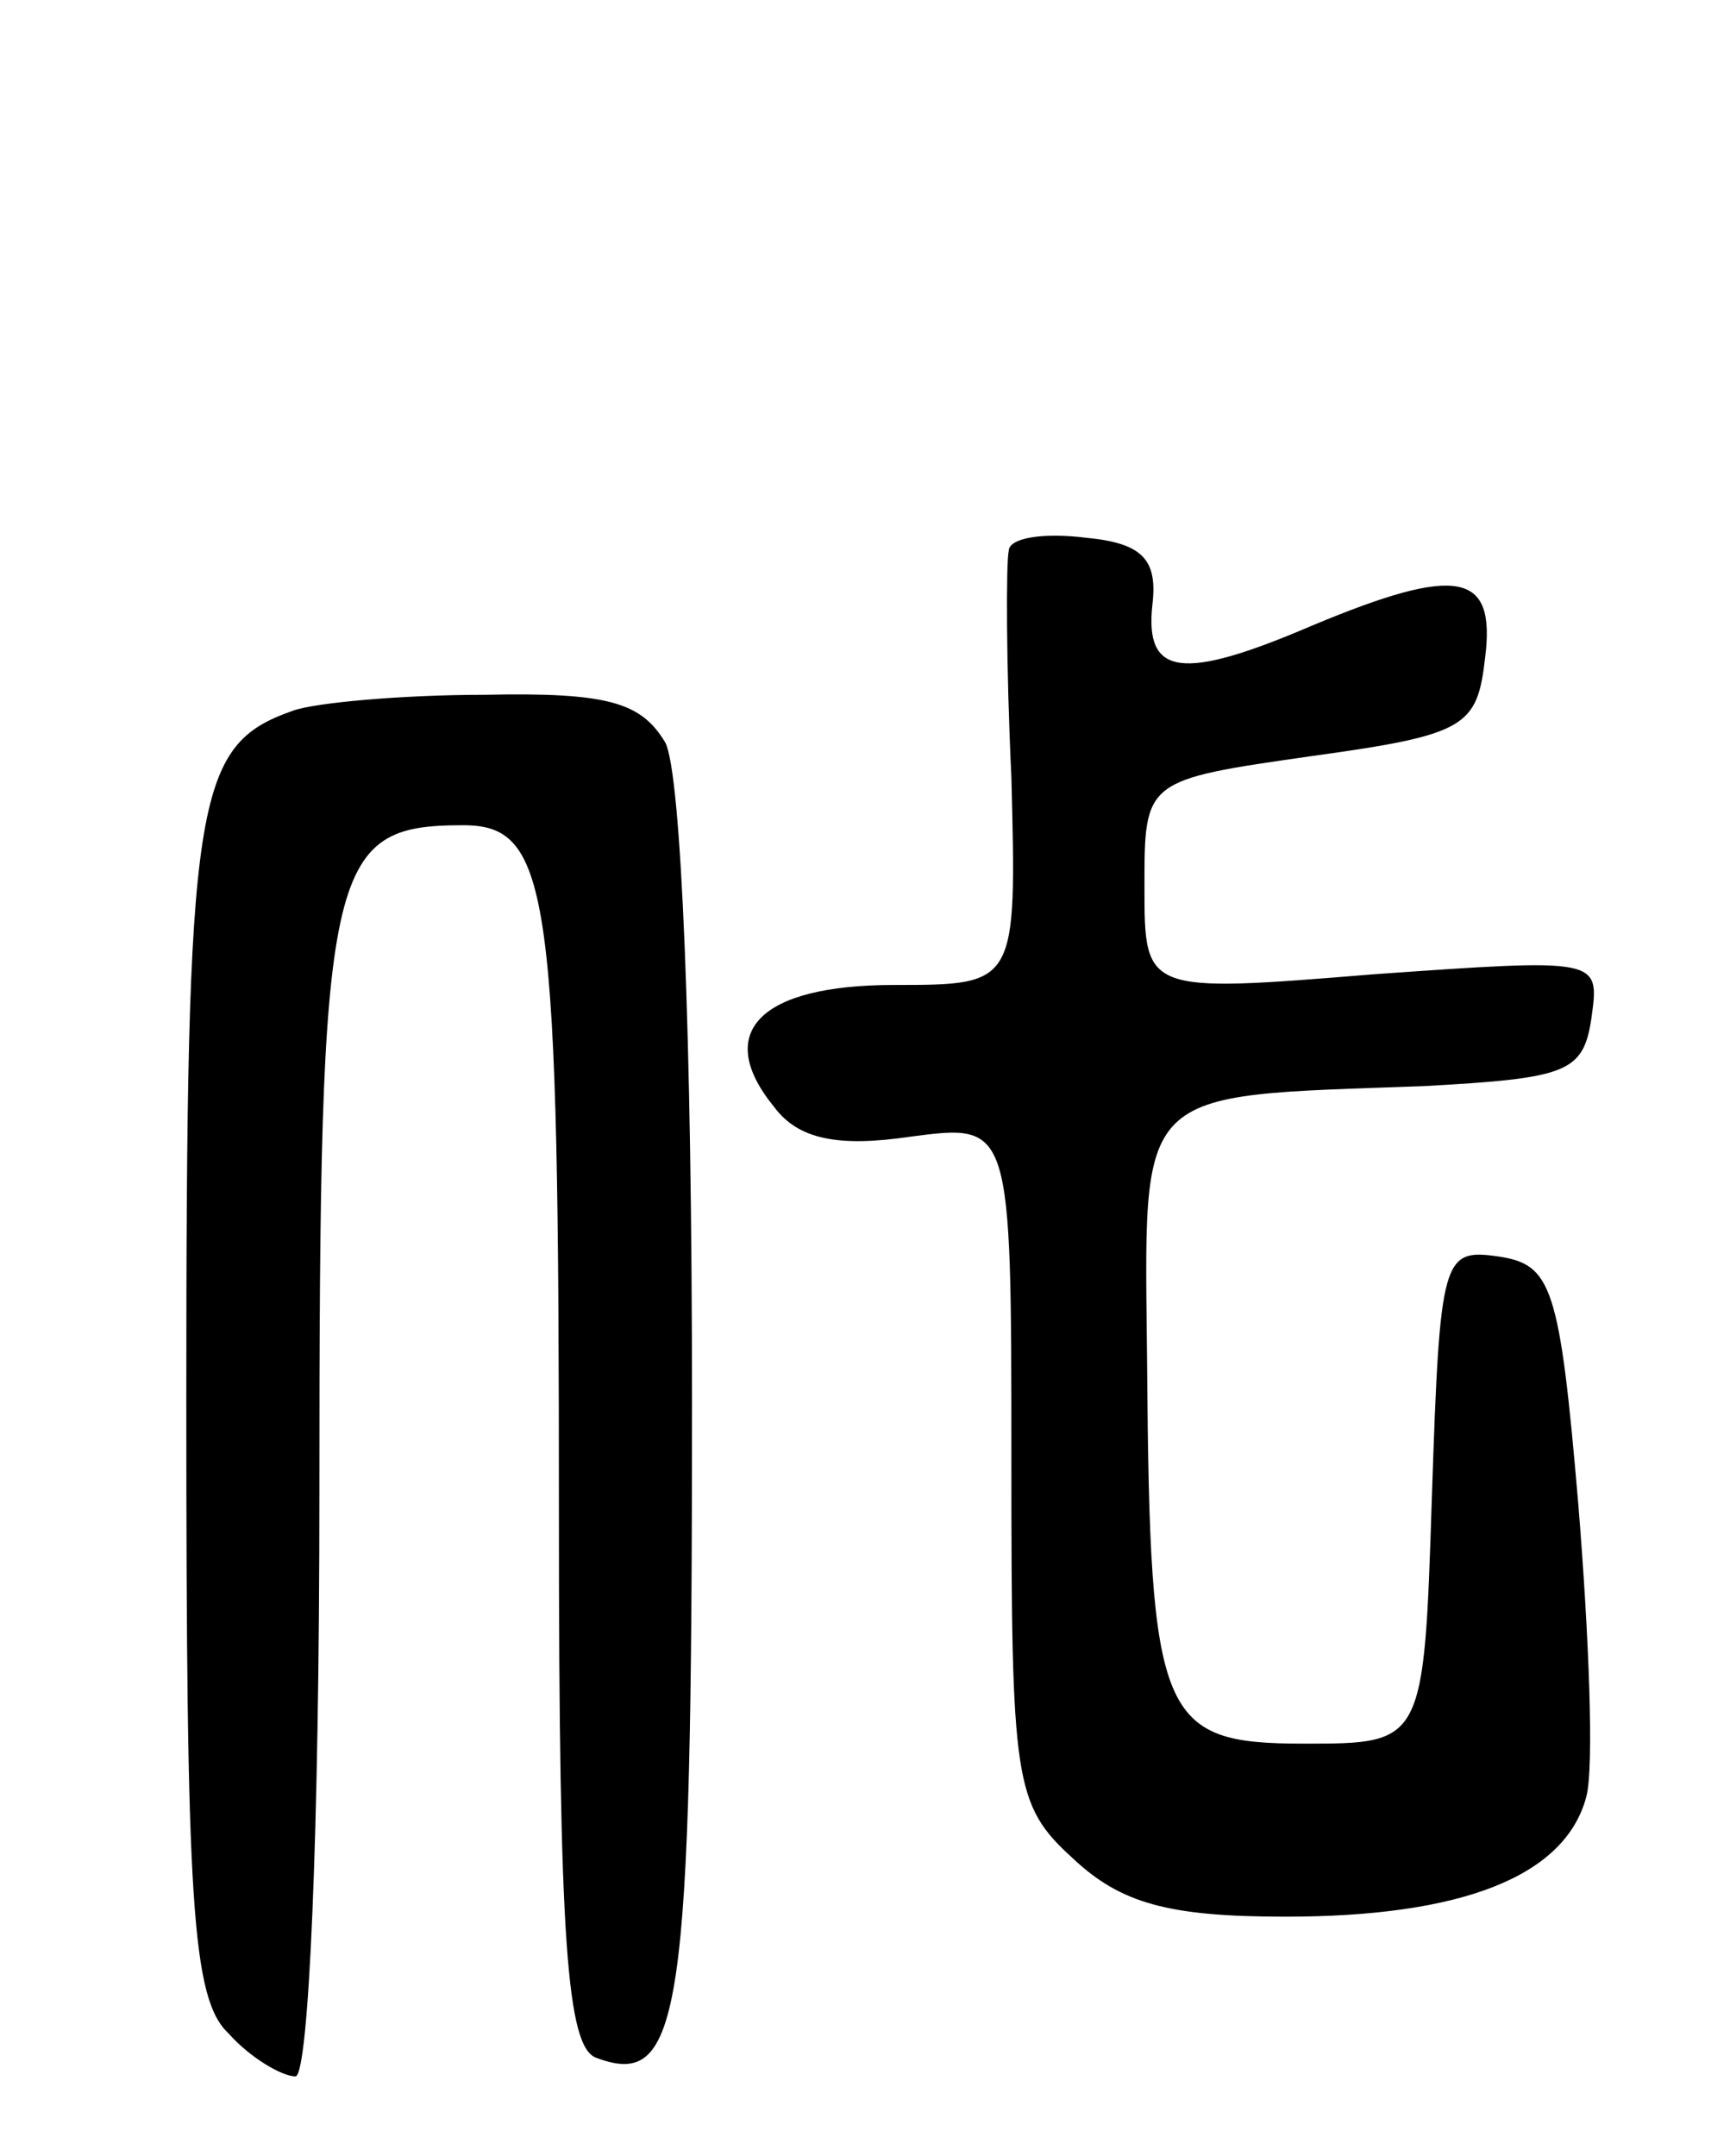 <svg version="1.0" xmlns="http://www.w3.org/2000/svg"
 width="65pt" height="81pt" viewBox="0 0 65 81"
 preserveAspectRatio="xMidYMid meet">
<g transform="translate(0,81) scale(0.1,-0.1)"
fill="#000000" stroke="none">
<path d="M379 603 c-1 -4 -1 -43 1 -85 2 -78 2 -78 -44 -78 -51 0 -68 -18 -45
-46 9 -12 24 -15 51 -11 38 5 38 5 38 -122 0 -120 1 -129 23 -149 18 -17 36
-22 80 -22 66 0 105 15 113 45 3 11 1 61 -3 110 -7 82 -10 90 -30 93 -21 3
-22 0 -25 -90 -3 -93 -3 -93 -48 -93 -54 0 -58 9 -59 142 -1 106 -6 101 104
105 54 3 60 5 63 26 3 22 3 22 -82 16 -86 -7 -86 -7 -86 33 0 40 0 40 63 49
58 8 62 11 65 37 4 32 -10 35 -65 12 -49 -21 -63 -19 -60 8 2 17 -4 23 -25 25
-16 2 -29 0 -29 -5z"/>
<path d="M110 543 c-37 -13 -40 -32 -40 -259 0 -189 2 -225 16 -238 8 -9 20
-16 25 -16 5 0 9 91 9 219 0 237 3 251 54 251 33 0 36 -25 36 -260 0 -159 3
-199 14 -203 32 -12 36 15 36 246 0 138 -4 236 -10 248 -9 15 -21 19 -68 18
-31 0 -64 -3 -72 -6z"/>
</g>
</svg>
